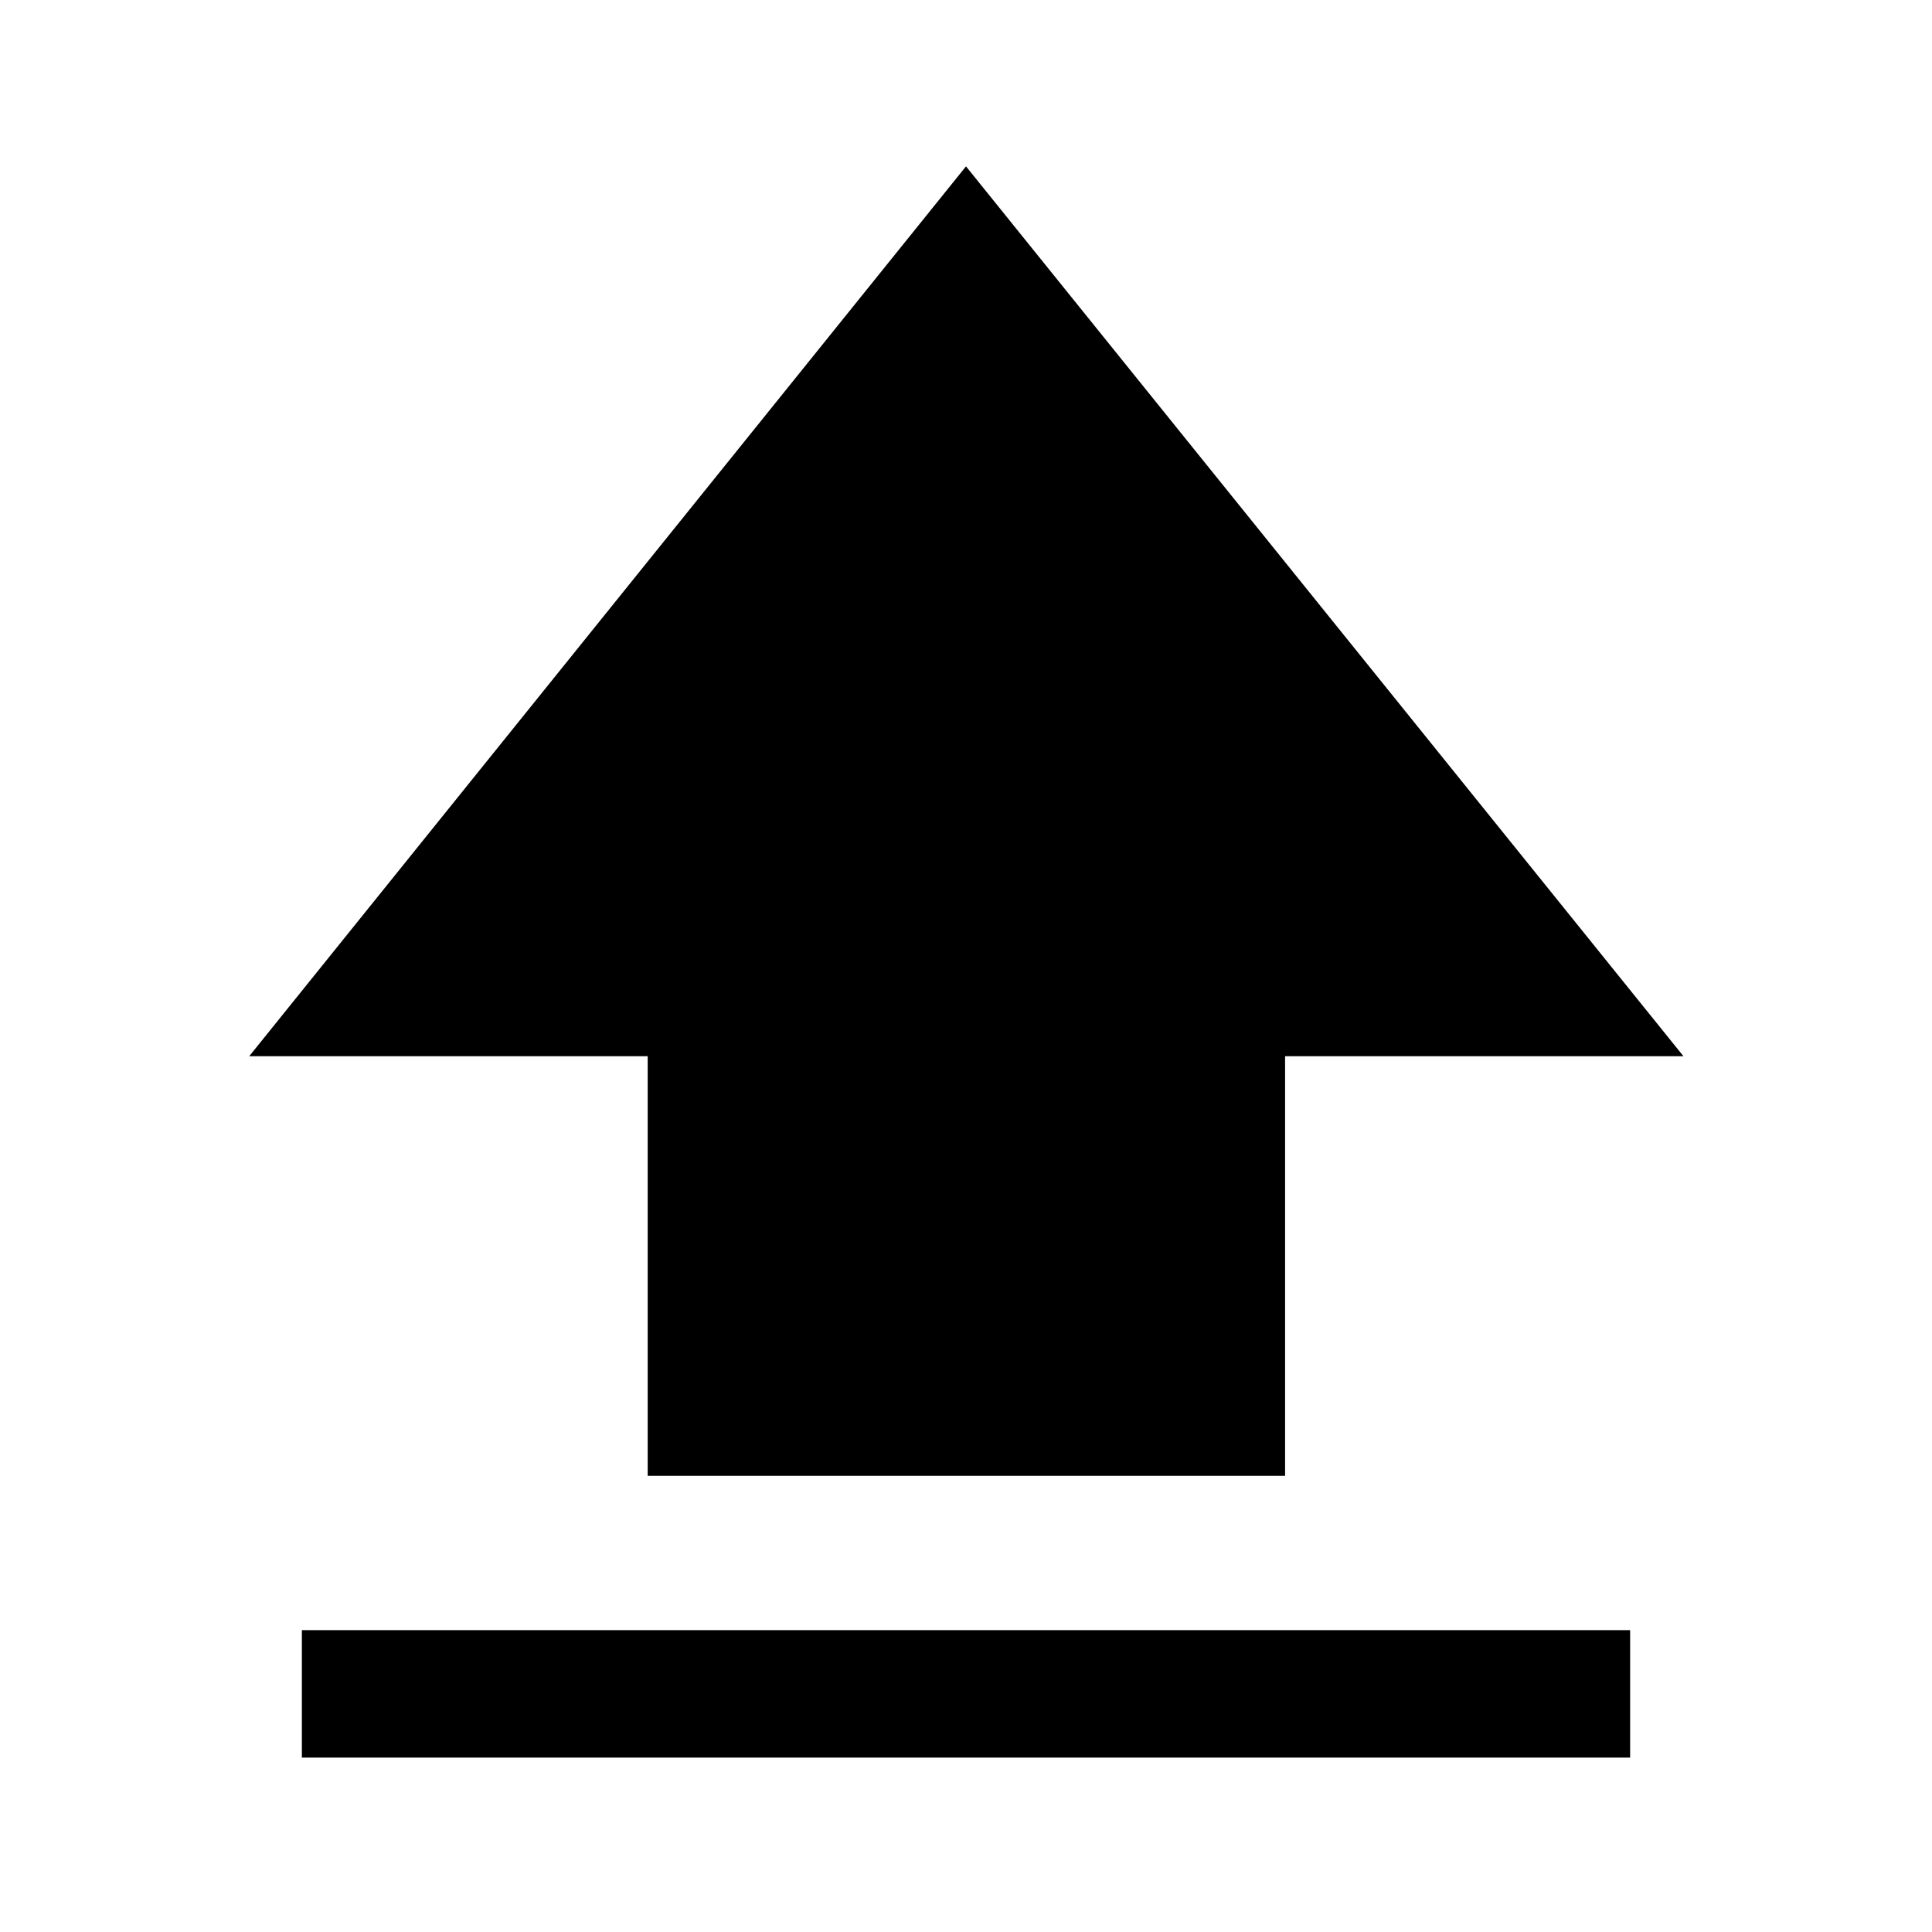 <svg xmlns="http://www.w3.org/2000/svg" height="40" viewBox="0 96 960 960" width="40"><path d="M321.833 829.334v-208.5h-198L480 178.667l356.5 442.167H638.551v208.5H321.833ZM150 969.333V906h660v63.333H150Z"/></svg>
